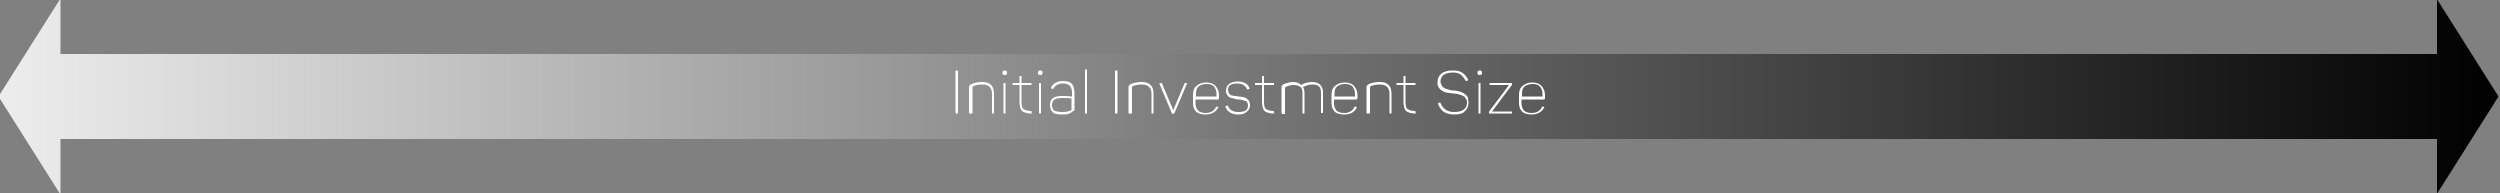 <?xml version="1.0" encoding="utf-8"?>
<!-- Generator: Adobe Illustrator 24.1.2, SVG Export Plug-In . SVG Version: 6.00 Build 0)  -->
<svg version="1.1" id="Layer_1" xmlns="http://www.w3.org/2000/svg" xmlns:xlink="http://www.w3.org/1999/xlink" x="0px" y="0px"
	 viewBox="0 0 500 38.6" style="enable-background:new 0 0 500 38.6;" xml:space="preserve">
<rect x="0" y="0" width="500" height="38.6" fill="#808080" stroke="none"/>
<style type="text/css">
	.st0{fill:url(#SVGID_1_);}
	.st1{fill:#FFFFFF;}
</style>
<g id="Layer_2_1_">
	<g id="Layer_1-2">
		
			<linearGradient id="SVGID_1_" gradientUnits="userSpaceOnUse" x1="-0.261" y1="1413.5" x2="499.739" y2="1413.5" gradientTransform="matrix(1 0 0 1 0 -1394.19)">
			<stop  offset="0" style="stop-color:#EDEDED"/>
			<stop  offset="1" style="stop-color:#000000"/>
		</linearGradient>
		<polygon class="st0" points="487.5,0 487.4,0 487.4,10.8 12.1,10.8 12.1,0 11.9,0 -0.3,19.3 11.9,38.6 12.1,38.6 12.1,27.8 
			487.4,27.8 487.4,38.6 487.5,38.6 499.7,19.3 		"/>
	</g>
</g>
<g>
	<path class="st1" d="M191.2,22.7c-0.1,0-0.1-0.1-0.1-0.2v-8.2c0-0.1,0-0.2,0.1-0.2h0.3c0.1,0,0.1,0.1,0.1,0.2v8.2
		c0,0.1,0,0.2-0.1,0.2H191.2z"/>
	<path class="st1" d="M193.9,22.7c-0.1,0-0.1,0-0.1-0.1v-5.1c0-0.2,0-0.3,0.1-0.4c0.1-0.1,0.2-0.2,0.4-0.3c0.7-0.3,1.4-0.4,2.2-0.4
		c1.5,0,2.3,0.8,2.3,2.3v3.9c0,0.1,0,0.1-0.1,0.1h-0.2c-0.1,0-0.1,0-0.1-0.1v-3.8c0-1.2-0.6-1.9-1.9-1.9c-0.7,0-1.3,0.1-1.8,0.3
		c-0.2,0.1-0.2,0.2-0.2,0.4v5c0,0.1,0,0.1-0.1,0.1H193.9z"/>
	<path class="st1" d="M200.9,15c-0.1,0-0.2,0-0.3-0.1s-0.1-0.1-0.1-0.3v-0.1c0-0.1,0-0.2,0.1-0.3c0,0,0.1-0.1,0.3-0.1h0.1
		c0.1,0,0.2,0,0.3,0.1c0,0,0.1,0.1,0.1,0.3v0.1c0,0.1,0,0.2-0.1,0.3S201.1,15,200.9,15L200.9,15z M200.8,22.7c-0.1,0-0.1,0-0.1-0.1
		v-5.9c0-0.1,0-0.1,0.1-0.1h0.2c0.1,0,0.1,0,0.1,0.1v5.9c0,0.1,0,0.1-0.1,0.1H200.8z"/>
	<path class="st1" d="M206.3,22.7c-0.9,0-1.5-0.2-1.9-0.5c-0.3-0.3-0.5-1-0.5-1.9V17h-1.3c-0.1,0-0.1,0-0.1,0c0,0,0-0.1,0-0.1v-0.2
		c0-0.1,0-0.1,0.1-0.1h1.3v-1.3c0-0.1,0-0.1,0.1-0.1h0.2c0.1,0,0.1,0,0.1,0.1v1.3h1.9c0.1,0,0.1,0,0.1,0.1v0.2c0,0.1,0,0.1-0.1,0.1
		h-1.9v3.3c0,0.8,0.1,1.3,0.4,1.5c0.3,0.2,0.8,0.4,1.5,0.4c0.1,0,0.1,0,0.1,0.1v0.2C206.5,22.7,206.4,22.7,206.3,22.7z"/>
	<path class="st1" d="M208,15c-0.1,0-0.2,0-0.3-0.1s-0.1-0.1-0.1-0.3v-0.1c0-0.1,0-0.2,0.1-0.3c0,0,0.1-0.1,0.3-0.1h0.1
		c0.1,0,0.2,0,0.3,0.1c0,0,0.1,0.1,0.1,0.3v0.1c0,0.1,0,0.2-0.1,0.3S208.2,15,208,15L208,15z M207.9,22.7c-0.1,0-0.1,0-0.1-0.1v-5.9
		c0-0.1,0-0.1,0.1-0.1h0.2c0.1,0,0.1,0,0.1,0.1v5.9c0,0.1,0,0.1-0.1,0.1H207.9z"/>
	<path class="st1" d="M212.6,22.9c-1,0-1.7-0.1-2-0.4S210,21.7,210,21c0-0.7,0.2-1.1,0.6-1.4c0.4-0.3,1.1-0.4,2-0.4
		c0.4,0,1,0,1.8,0.1v-0.7c0-0.6-0.1-1-0.4-1.4c-0.3-0.3-0.7-0.5-1.4-0.5c-0.9,0-1.5,0.3-1.9,1c0,0.1-0.1,0.1-0.2,0.1l-0.2-0.1
		c-0.1,0-0.1-0.1-0.1-0.2c0.4-0.8,1.2-1.3,2.4-1.3c0.9,0,1.5,0.2,1.8,0.6c0.3,0.4,0.5,1,0.5,1.7v3.2c0,0.2,0,0.4-0.1,0.4
		c-0.1,0.1-0.2,0.2-0.3,0.2C214,22.8,213.4,22.9,212.6,22.9z M212.5,22.4c0.7,0,1.2-0.1,1.6-0.3c0.1,0,0.2-0.1,0.2-0.1
		c0-0.1,0-0.2,0-0.3v-2c-0.6-0.1-1.2-0.1-1.8-0.1c-0.7,0-1.3,0.1-1.6,0.3c-0.3,0.2-0.5,0.6-0.5,1.1c0,0.5,0.1,0.8,0.4,1.1
		C211.2,22.3,211.8,22.4,212.5,22.4z"/>
	<path class="st1" d="M217.1,22.7c-0.1,0-0.1,0-0.1-0.1V14c0-0.1,0-0.1,0.1-0.1h0.2c0.1,0,0.1,0,0.1,0.1v8.6c0,0.1,0,0.1-0.1,0.1
		H217.1z"/>
	<path class="st1" d="M223.1,22.7c-0.1,0-0.1-0.1-0.1-0.2v-8.2c0-0.1,0-0.2,0.1-0.2h0.3c0.1,0,0.1,0.1,0.1,0.2v8.2
		c0,0.1,0,0.2-0.1,0.2H223.1z"/>
	<path class="st1" d="M225.8,22.7c-0.1,0-0.1,0-0.1-0.1v-5.1c0-0.2,0-0.3,0.1-0.4c0.1-0.1,0.2-0.2,0.4-0.3c0.7-0.3,1.4-0.4,2.2-0.4
		c1.5,0,2.3,0.8,2.3,2.3v3.9c0,0.1,0,0.1-0.1,0.1h-0.2c-0.1,0-0.1,0-0.1-0.1v-3.8c0-1.2-0.6-1.9-1.9-1.9c-0.7,0-1.3,0.1-1.8,0.3
		c-0.2,0.1-0.2,0.2-0.2,0.4v5c0,0.1,0,0.1-0.1,0.1H225.8z"/>
	<path class="st1" d="M234.6,22.8c-0.1,0-0.2,0-0.2-0.1l-2.5-5.9c0-0.1,0-0.2,0.1-0.2h0.2c0.1,0,0.2,0,0.2,0.1l1.9,4.5
		c0.1,0.1,0.1,0.3,0.2,0.5c0.1,0.2,0.1,0.4,0.1,0.4h0c0-0.1,0.1-0.2,0.2-0.4c0.1-0.2,0.1-0.4,0.2-0.5l1.9-4.5c0-0.1,0.1-0.1,0.2-0.1
		h0.2c0.1,0,0.1,0,0.1,0c0,0,0,0.1,0,0.1l-2.5,5.9c0,0.1-0.1,0.1-0.2,0.1H234.6z"/>
	<path class="st1" d="M241.1,22.9c-0.8,0-1.5-0.2-1.9-0.6s-0.6-1-0.6-1.7v-1.6c0-0.8,0.2-1.4,0.7-1.8c0.4-0.4,1.1-0.7,1.9-0.7
		c0.8,0,1.5,0.2,1.9,0.7c0.4,0.4,0.7,1.1,0.7,1.8v0.6c0,0.2-0.1,0.3-0.3,0.3h-4.4v0.8c0,0.6,0.2,1,0.5,1.4c0.3,0.3,0.8,0.5,1.5,0.5
		c1,0,1.7-0.4,2.1-1.2c0.1-0.1,0.1-0.1,0.2-0.1l0.2,0.1c0.1,0,0.1,0.1,0,0.2C243.1,22.4,242.3,22.9,241.1,22.9z M239.1,19.3h4.2
		v-0.5c0-0.6-0.2-1.1-0.5-1.5c-0.4-0.4-0.9-0.5-1.5-0.5c-0.7,0-1.2,0.2-1.6,0.5c-0.4,0.4-0.5,0.8-0.5,1.5V19.3z"/>
	<path class="st1" d="M247.7,22.9c-1.3,0-2.2-0.5-2.6-1.5c0-0.1,0-0.2,0.1-0.2l0.2-0.1c0.1,0,0.2,0,0.2,0.1c0.3,0.8,1,1.2,2.1,1.2
		c1.3,0,1.9-0.4,1.9-1.3c0-0.5-0.2-0.8-0.5-0.9s-0.8-0.3-1.4-0.3c-0.2,0-0.4,0-0.5-0.1c-0.1,0-0.3,0-0.5-0.1s-0.4-0.1-0.5-0.1
		c-0.1,0-0.2-0.1-0.4-0.2c-0.1-0.1-0.2-0.2-0.3-0.3c-0.1-0.1-0.1-0.3-0.2-0.4s-0.1-0.4-0.1-0.6c0-0.5,0.2-1,0.6-1.3
		c0.4-0.3,1-0.5,1.7-0.5c1.2,0,2,0.4,2.4,1.3c0,0.1,0,0.2-0.1,0.2l-0.2,0.1c-0.1,0-0.1,0-0.2-0.1c-0.2-0.4-0.4-0.6-0.7-0.8
		s-0.7-0.3-1.3-0.3c-1.2,0-1.8,0.4-1.8,1.2c0,0.2,0,0.4,0.1,0.6c0.1,0.2,0.2,0.3,0.3,0.4c0.1,0.1,0.2,0.2,0.5,0.2
		c0.2,0.1,0.4,0.1,0.5,0.1s0.4,0,0.7,0.1c0.4,0,0.7,0.1,0.9,0.1c0.2,0.1,0.5,0.1,0.7,0.3c0.2,0.1,0.4,0.3,0.5,0.5
		c0.1,0.2,0.2,0.5,0.2,0.8c0,0.6-0.2,1-0.6,1.3C249,22.7,248.5,22.9,247.7,22.9z"/>
	<path class="st1" d="M254.8,22.7c-0.9,0-1.5-0.2-1.9-0.5c-0.3-0.3-0.5-1-0.5-1.9V17h-1.3c-0.1,0-0.1,0-0.1,0c0,0,0-0.1,0-0.1v-0.2
		c0-0.1,0-0.1,0.1-0.1h1.3v-1.3c0-0.1,0-0.1,0.1-0.1h0.2c0.1,0,0.1,0,0.1,0.1v1.3h1.9c0.1,0,0.1,0,0.1,0.1v0.2c0,0.1,0,0.1-0.1,0.1
		h-1.9v3.3c0,0.8,0.1,1.3,0.4,1.5c0.3,0.2,0.8,0.4,1.5,0.4c0.1,0,0.1,0,0.1,0.1v0.2C254.9,22.7,254.9,22.7,254.8,22.7z"/>
	<path class="st1" d="M256.4,22.7c-0.1,0-0.1,0-0.1-0.1v-5.1c0-0.2,0-0.3,0.1-0.4c0.1-0.1,0.2-0.2,0.4-0.3c0.6-0.2,1.2-0.4,1.8-0.4
		c0.7,0,1.3,0.2,1.6,0.6c0.7-0.4,1.5-0.6,2.2-0.6c1.4,0,2.2,0.7,2.2,2.2v3.9c0,0.1,0,0.1-0.1,0.1h-0.2c-0.1,0-0.1,0-0.1-0.1v-3.9
		c0-0.6-0.1-1.1-0.4-1.3c-0.3-0.3-0.7-0.4-1.3-0.4c-0.7,0-1.3,0.2-1.9,0.5c0.2,0.3,0.3,0.7,0.3,1.3v3.9c0,0.1,0,0.1-0.1,0.1h-0.2
		c-0.1,0-0.1,0-0.1-0.1v-3.9c0-0.6-0.1-1.1-0.4-1.3s-0.7-0.4-1.3-0.4c-0.6,0-1,0.1-1.5,0.3c-0.2,0.1-0.3,0.2-0.3,0.4v5
		c0,0.1,0,0.1-0.1,0.1H256.4z"/>
	<path class="st1" d="M268.8,22.9c-0.8,0-1.5-0.2-1.9-0.6s-0.6-1-0.6-1.7v-1.6c0-0.8,0.2-1.4,0.7-1.8c0.4-0.4,1.1-0.7,1.9-0.7
		c0.8,0,1.5,0.2,1.9,0.7c0.4,0.4,0.7,1.1,0.7,1.8v0.6c0,0.2-0.1,0.3-0.3,0.3h-4.4v0.8c0,0.6,0.2,1,0.5,1.4c0.3,0.3,0.8,0.5,1.5,0.5
		c1,0,1.7-0.4,2.1-1.2c0.1-0.1,0.1-0.1,0.2-0.1l0.2,0.1c0.1,0,0.1,0.1,0,0.2C270.9,22.4,270.1,22.9,268.8,22.9z M266.8,19.3h4.2
		v-0.5c0-0.6-0.2-1.1-0.5-1.5c-0.4-0.4-0.9-0.5-1.5-0.5c-0.7,0-1.2,0.2-1.6,0.5c-0.4,0.4-0.5,0.8-0.5,1.5V19.3z"/>
	<path class="st1" d="M273.4,22.7c-0.1,0-0.1,0-0.1-0.1v-5.1c0-0.2,0-0.3,0.1-0.4c0.1-0.1,0.2-0.2,0.4-0.3c0.7-0.3,1.4-0.4,2.2-0.4
		c1.5,0,2.3,0.8,2.3,2.3v3.9c0,0.1,0,0.1-0.1,0.1h-0.2c-0.1,0-0.1,0-0.1-0.1v-3.8c0-1.2-0.6-1.9-1.9-1.9c-0.7,0-1.3,0.1-1.8,0.3
		c-0.2,0.1-0.2,0.2-0.2,0.4v5c0,0.1,0,0.1-0.1,0.1H273.4z"/>
	<path class="st1" d="M283.1,22.7c-0.9,0-1.5-0.2-1.9-0.5c-0.3-0.3-0.5-1-0.5-1.9V17h-1.3c-0.1,0-0.1,0-0.1,0c0,0,0-0.1,0-0.1v-0.2
		c0-0.1,0-0.1,0.1-0.1h1.3v-1.3c0-0.1,0-0.1,0.1-0.1h0.2c0.1,0,0.1,0,0.1,0.1v1.3h1.9c0.1,0,0.1,0,0.1,0.1v0.2c0,0.1,0,0.1-0.1,0.1
		h-1.9v3.3c0,0.8,0.1,1.3,0.4,1.5c0.3,0.2,0.8,0.4,1.5,0.4c0.1,0,0.1,0,0.1,0.1v0.2C283.3,22.7,283.2,22.7,283.1,22.7z"/>
	<path class="st1" d="M290.8,22.9c-0.8,0-1.5-0.2-2-0.5c-0.5-0.3-0.9-0.9-1.2-1.6c0-0.1,0-0.2,0.1-0.2l0.2-0.1c0.1,0,0.2,0,0.2,0.1
		c0.5,1.2,1.4,1.8,2.7,1.8c1.7,0,2.6-0.6,2.6-1.9c0-0.3,0-0.5-0.2-0.7c-0.1-0.2-0.2-0.4-0.4-0.5c-0.1-0.1-0.3-0.2-0.6-0.3
		c-0.3-0.1-0.5-0.1-0.7-0.2c-0.2,0-0.4-0.1-0.8-0.1c-0.3,0-0.6-0.1-0.8-0.1c-0.2,0-0.4-0.1-0.7-0.1c-0.3-0.1-0.5-0.2-0.7-0.3
		s-0.3-0.2-0.5-0.4c-0.2-0.2-0.3-0.3-0.4-0.6c-0.1-0.2-0.1-0.5-0.1-0.8c0-0.7,0.3-1.3,0.8-1.7s1.3-0.6,2.2-0.6
		c0.8,0,1.4,0.1,1.9,0.4c0.5,0.3,0.9,0.8,1.2,1.4c0.1,0.1,0,0.2-0.1,0.2l-0.2,0.1c-0.1,0-0.2,0-0.2-0.1c-0.3-0.5-0.6-0.9-1-1.2
		c-0.4-0.3-0.9-0.4-1.6-0.4c-0.8,0-1.4,0.2-1.8,0.5c-0.4,0.3-0.6,0.8-0.6,1.3c0,0.3,0.1,0.5,0.2,0.7c0.1,0.2,0.2,0.4,0.4,0.5
		c0.1,0.1,0.4,0.2,0.6,0.3c0.3,0.1,0.5,0.1,0.7,0.2s0.5,0.1,0.8,0.1c0.3,0,0.5,0.1,0.7,0.1c0.2,0,0.4,0.1,0.7,0.2
		c0.3,0.1,0.5,0.2,0.6,0.3s0.3,0.2,0.5,0.4c0.2,0.2,0.3,0.4,0.3,0.6s0.1,0.5,0.1,0.8c0,0.8-0.3,1.4-0.8,1.8
		C292.6,22.7,291.8,22.9,290.8,22.9z"/>
	<path class="st1" d="M295.9,15c-0.1,0-0.2,0-0.3-0.1s-0.1-0.1-0.1-0.3v-0.1c0-0.1,0-0.2,0.1-0.3c0,0,0.1-0.1,0.3-0.1h0.1
		c0.1,0,0.2,0,0.3,0.1c0,0,0.1,0.1,0.1,0.3v0.1c0,0.1,0,0.2-0.1,0.3S296.1,15,295.9,15L295.9,15z M295.8,22.7c-0.1,0-0.1,0-0.1-0.1
		v-5.9c0-0.1,0-0.1,0.1-0.1h0.2c0.1,0,0.1,0,0.1,0.1v5.9c0,0.1,0,0.1-0.1,0.1H295.8z"/>
	<path class="st1" d="M297.9,22.7c-0.1,0-0.1,0-0.1-0.1v-0.2c0-0.1,0-0.1,0.1-0.2l3.9-5.2H298c-0.1,0-0.1,0-0.1-0.1v-0.2
		c0-0.1,0-0.1,0.1-0.1h4.3c0.1,0,0.1,0,0.1,0.1v0.2c0,0.1,0,0.1-0.1,0.2l-3.9,5.2h3.9c0.1,0,0.1,0,0.1,0.1v0.2c0,0.1,0,0.1-0.1,0.1
		H297.9z"/>
	<path class="st1" d="M306.3,22.9c-0.8,0-1.5-0.2-1.9-0.6s-0.6-1-0.6-1.7v-1.6c0-0.8,0.2-1.4,0.7-1.8c0.4-0.4,1.1-0.7,1.9-0.7
		c0.8,0,1.5,0.2,1.9,0.7c0.4,0.4,0.7,1.1,0.7,1.8v0.6c0,0.2-0.1,0.3-0.3,0.3h-4.4v0.8c0,0.6,0.2,1,0.5,1.4c0.3,0.3,0.8,0.5,1.5,0.5
		c1,0,1.7-0.4,2.1-1.2c0.1-0.1,0.1-0.1,0.2-0.1l0.2,0.1c0.1,0,0.1,0.1,0,0.2C308.3,22.4,307.5,22.9,306.3,22.9z M304.3,19.3h4.2
		v-0.5c0-0.6-0.2-1.1-0.5-1.5c-0.4-0.4-0.9-0.5-1.5-0.5c-0.7,0-1.2,0.2-1.6,0.5c-0.4,0.4-0.5,0.8-0.5,1.5V19.3z"/>
</g>
</svg>

